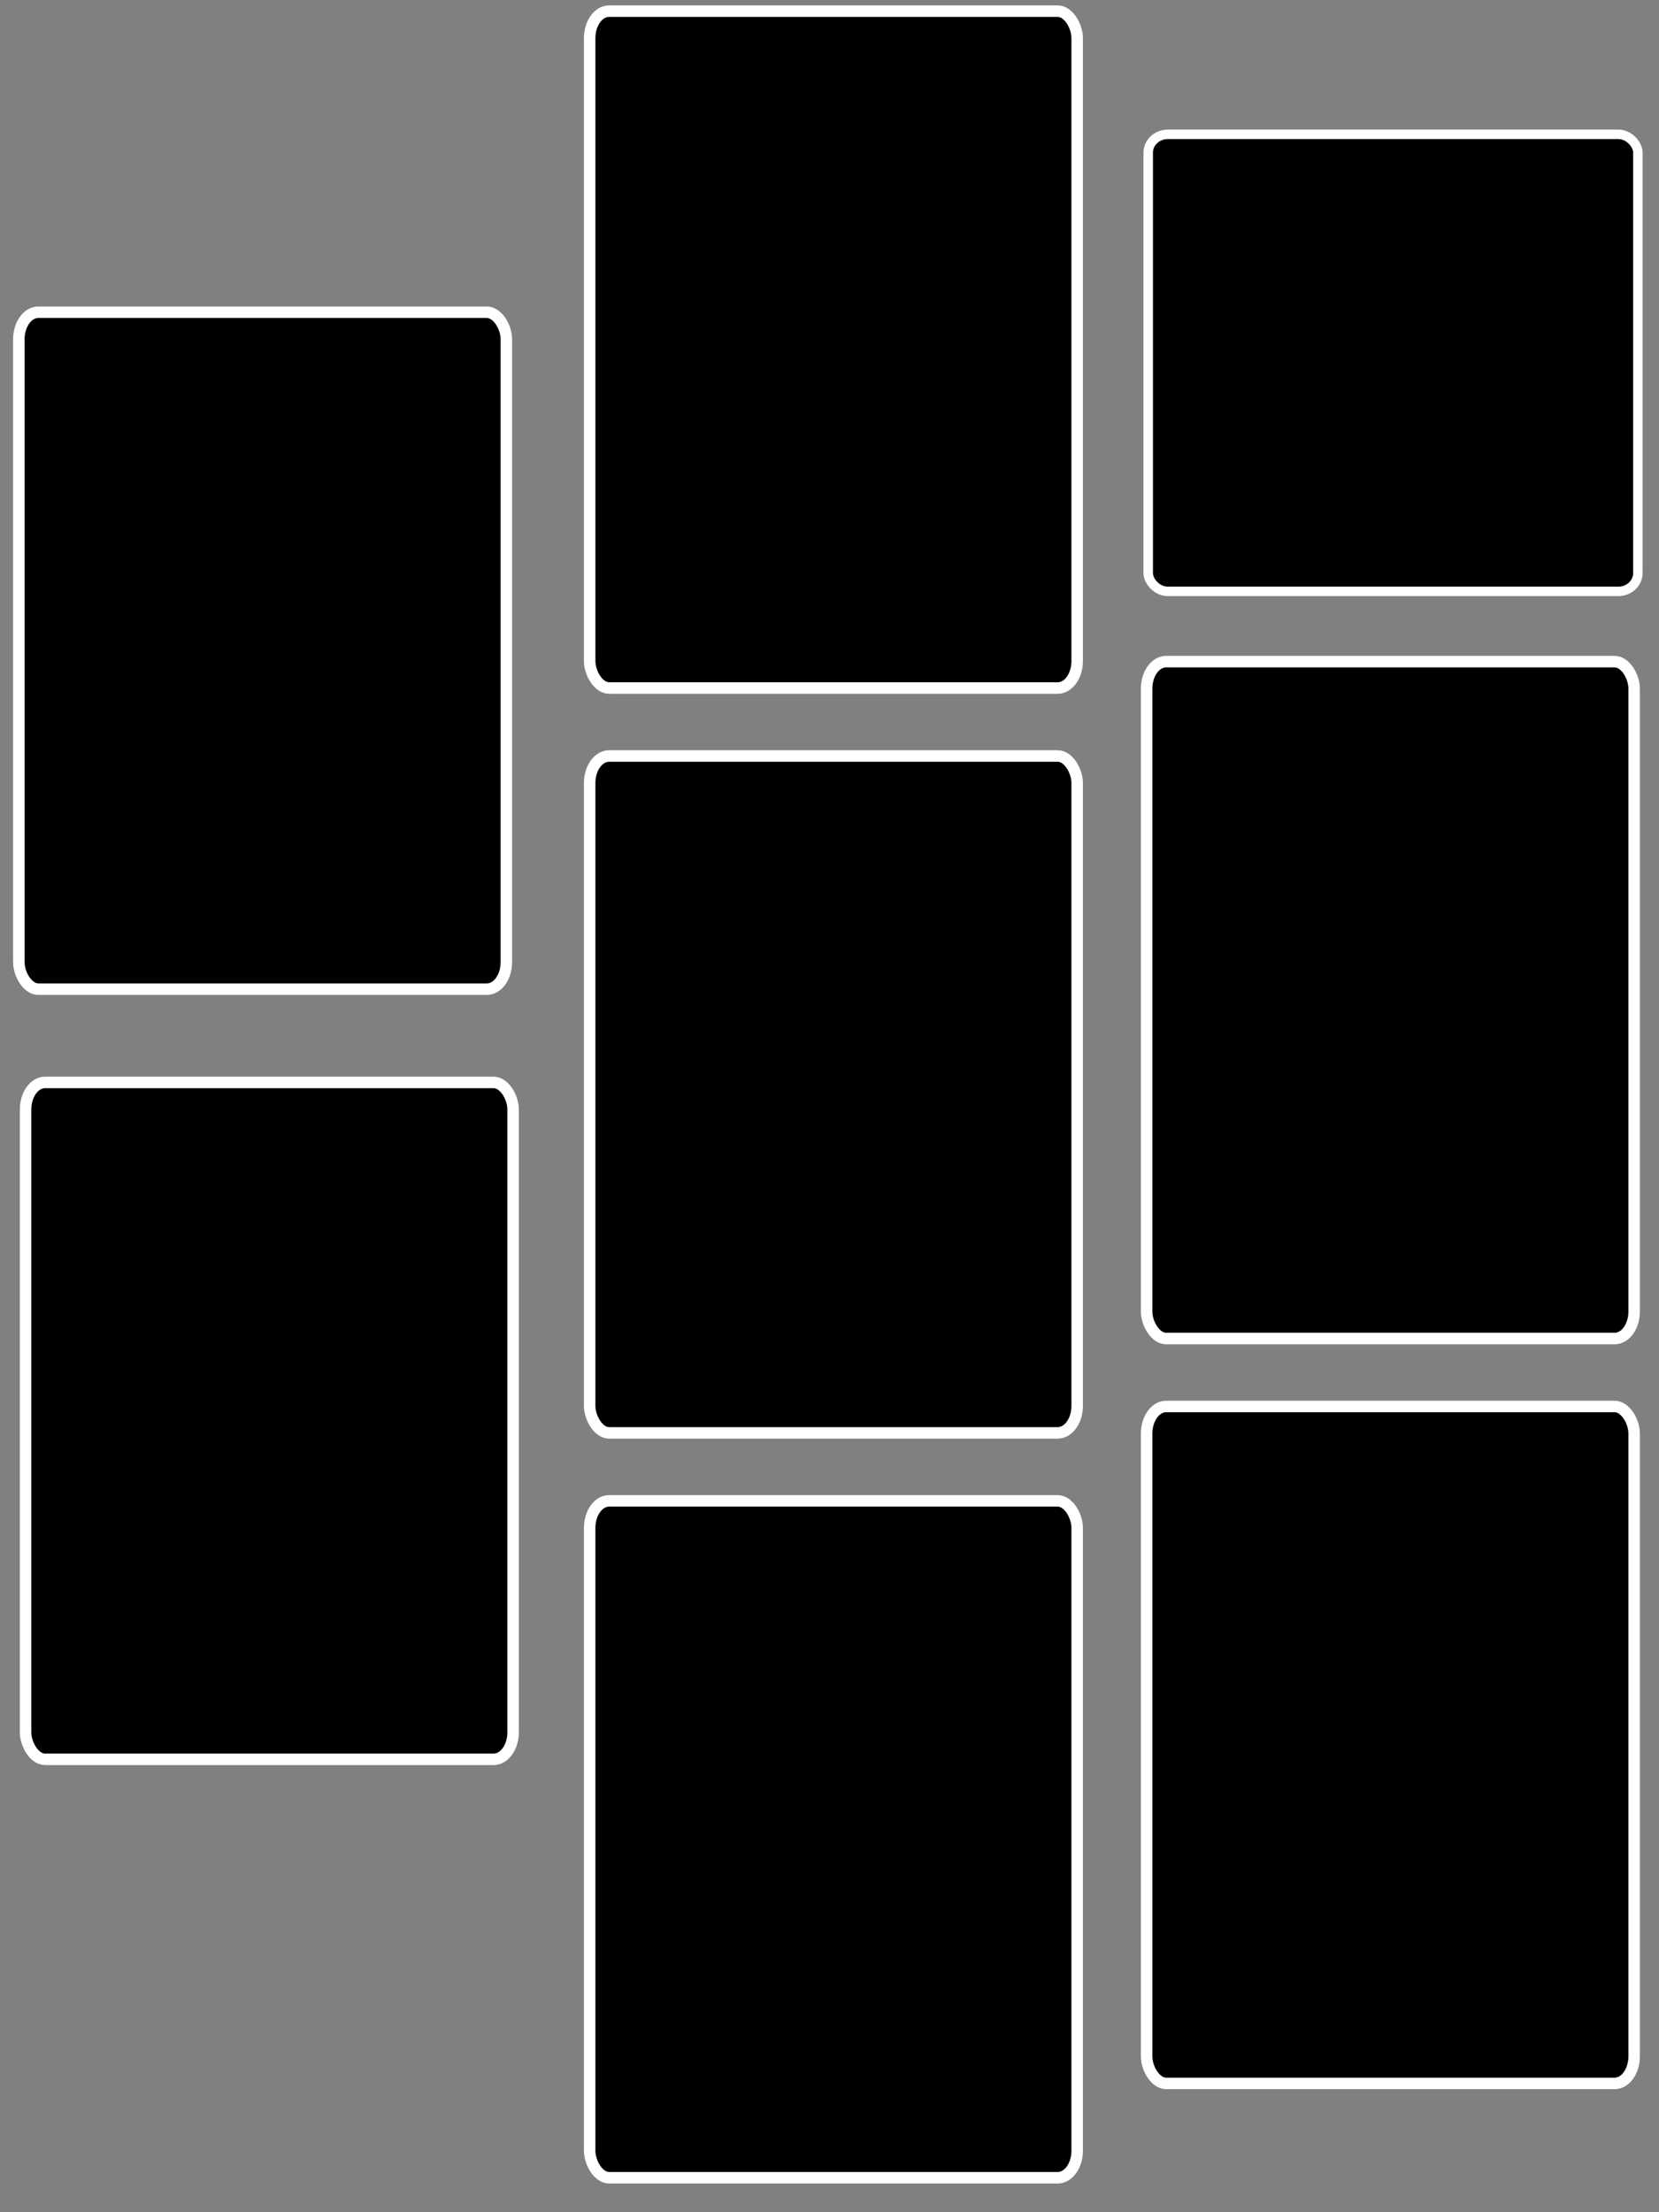 <?xml version="1.0" encoding="UTF-8" standalone="no"?>
<svg
   id="visual"
   viewBox="0 0 300 400"
   preserveAspectRatio="none"
   version="1.1"
   sodipodi:docname="mask.svg"
   inkscape:version="1.2 (1:1.2.1+202207142221+cd75a1ee6d)"
   width="300"
   height="400"
   xmlns:inkscape="http://www.inkscape.org/namespaces/inkscape"
   xmlns:sodipodi="http://sodipodi.sourceforge.net/DTD/sodipodi-0.dtd"
   xmlns="http://www.w3.org/2000/svg"
   xmlns:svg="http://www.w3.org/2000/svg">
  <rect x="0" y="0" width="300" height="400" fill="#808080" stroke="none"/>
  <defs
     id="defs13" />
  <sodipodi:namedview
     id="namedview11"
     pagecolor="#ffffff"
     bordercolor="#666666"
     borderopacity="1.0"
     inkscape:showpageshadow="2"
     inkscape:pageopacity="0.0"
     inkscape:pagecheckerboard="0"
     inkscape:deskcolor="#d1d1d1"
     showgrid="false"
     inkscape:zoom="1.7829861"
     inkscape:cx="118.3408"
     inkscape:cy="241.44888"
     inkscape:window-width="2488"
     inkscape:window-height="1376"
     inkscape:window-x="72"
     inkscape:window-y="27"
     inkscape:window-maximized="1"
     inkscape:current-layer="visual" />
  <rect
     x="106.63"
     y="271.376"
     rx="3.526"
     ry="4.896"
     width="88.16"
     height="122.393"
     stroke="#ffffff"
     fill="white"
     stroke-width="2.078"
     id="rect8"
     style="fill:#000000" />
  <rect
     x="106.63"
     y="2.014"
     rx="3.526"
     ry="4.896"
     width="88.16"
     height="122.393"
     stroke="#ffffff"
     fill="white"
     stroke-width="2.078"
     id="rect8-5"
     style="fill:#000000" />
  <rect
     x="106.63"
     y="136.695"
     rx="3.526"
     ry="4.896"
     width="88.16"
     height="122.393"
     stroke="#ffffff"
     fill="white"
     stroke-width="2.078"
     id="rect8-3"
     style="fill:#000000" />
  <rect
     x="3.407"
     y="56.46"
     rx="3.526"
     ry="4.896"
     width="88.16"
     height="122.393"
     stroke="#ffffff"
     fill="white"
     stroke-width="2.078"
     id="rect8-5-6"
     style="fill:#000000" />
  <rect
     x="4.625"
     y="195.717"
     rx="3.526"
     ry="4.896"
     width="88.16"
     height="122.393"
     stroke="#ffffff"
     fill="white"
     stroke-width="2.078"
     id="rect8-3-2"
     style="fill:#000000" />
  <rect
     x="207.346"
     y="119.634"
     rx="3.526"
     ry="4.896"
     width="88.16"
     height="122.393"
     stroke="#ffffff"
     fill="white"
     stroke-width="2.078"
     id="rect8-5-6-9"
     style="fill:#000000" />
  <rect
     x="207.634"
     y="24.291"
     rx="3.542"
     ry="3.306"
     width="88.546"
     height="82.64"
     stroke="#ffffff"
     fill="white"
     stroke-width="1.711"
     id="rect8-5-6-9-2"
     style="fill:#000000" />
  <rect
     x="207.346"
     y="254.315"
     rx="3.526"
     ry="4.896"
     width="88.16"
     height="122.393"
     stroke="#ffffff"
     fill="white"
     stroke-width="2.078"
     id="rect8-3-2-1"
     style="fill:#000000" />
</svg>
